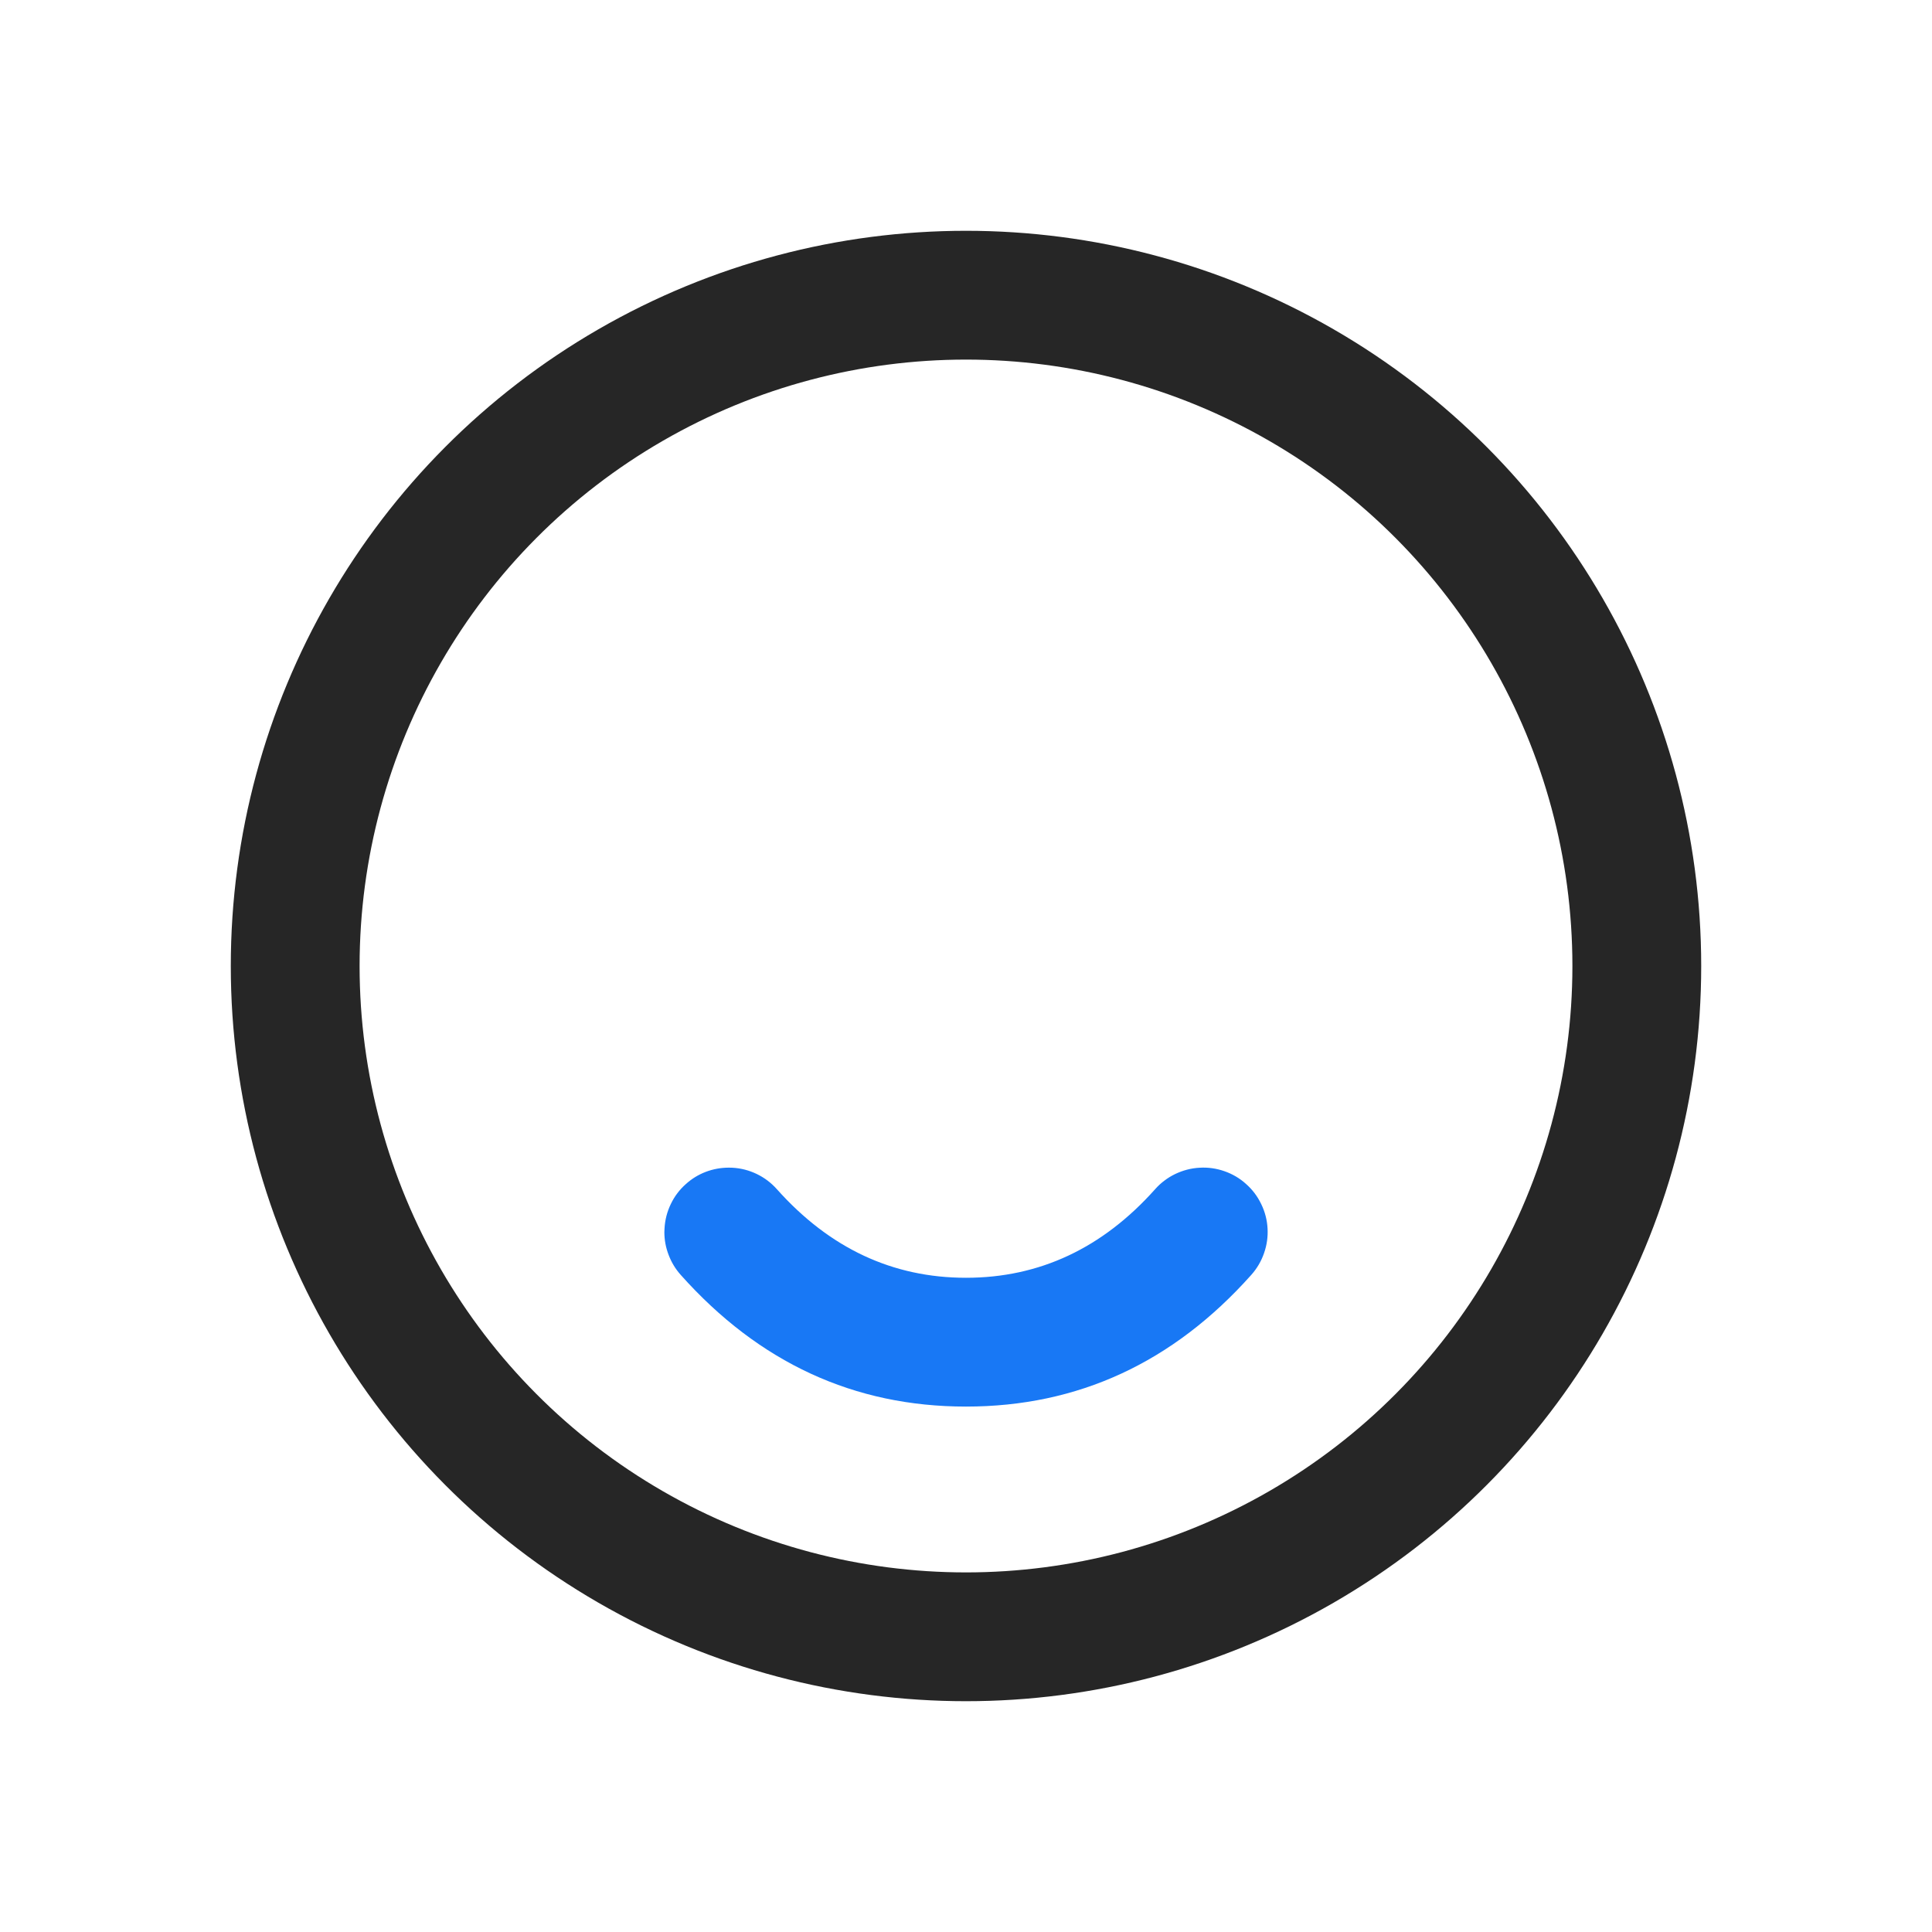 <svg xmlns="http://www.w3.org/2000/svg" xmlns:xlink="http://www.w3.org/1999/xlink" fill="none" version="1.1" width="24" height="24" viewBox="0 0 24 24"><defs><clipPath id="master_svg0_1_216"><rect x="0" y="0" width="24" height="24" rx="0"/></clipPath><clipPath id="master_svg1_1_217"><rect x="2" y="2" width="20" height="20" rx="0"/></clipPath></defs><g clip-path="url(#master_svg0_1_216)"><g clip-path="url(#master_svg1_1_217)"><g><ellipse cx="12" cy="12" rx="8.333" ry="8.333" fill-opacity="0" stroke-opacity="1" stroke="#262626" fill="none" stroke-width="1.6" stroke-linecap="ROUND" stroke-linejoin="round"/></g><g transform="matrix(1,0,0,-1,0,33.347)"><path d="M12,17.474Q13.368,17.474,14.35,18.575Q14.402,18.634,14.465,18.681Q14.528,18.729,14.599,18.763Q14.67,18.797,14.746,18.817Q14.823,18.837,14.901,18.841Q14.98,18.846,15.058,18.835Q15.136,18.824,15.21,18.798Q15.285,18.772,15.353,18.732Q15.421,18.692,15.479,18.639Q15.598,18.534,15.667,18.39Q15.737,18.247,15.746,18.088Q15.755,17.929,15.702,17.779Q15.65,17.629,15.544,17.51Q14.085,15.874,12,15.874Q9.915,15.874,8.456,17.51Q8.358,17.62,8.306,17.758Q8.253,17.895,8.253,18.042Q8.253,18.065,8.255,18.088Q8.264,18.247,8.333,18.39Q8.402,18.534,8.521,18.639Q8.631,18.738,8.768,18.79Q8.906,18.842,9.053,18.842L9.056,18.842Q9.077,18.842,9.099,18.841Q9.258,18.832,9.401,18.763Q9.544,18.694,9.65,18.575L9.651,18.574Q10.633,17.474,12,17.474Z" fill-rule="evenodd" fill="#1878F5" fill-opacity="1"/></g></g></g></svg>
